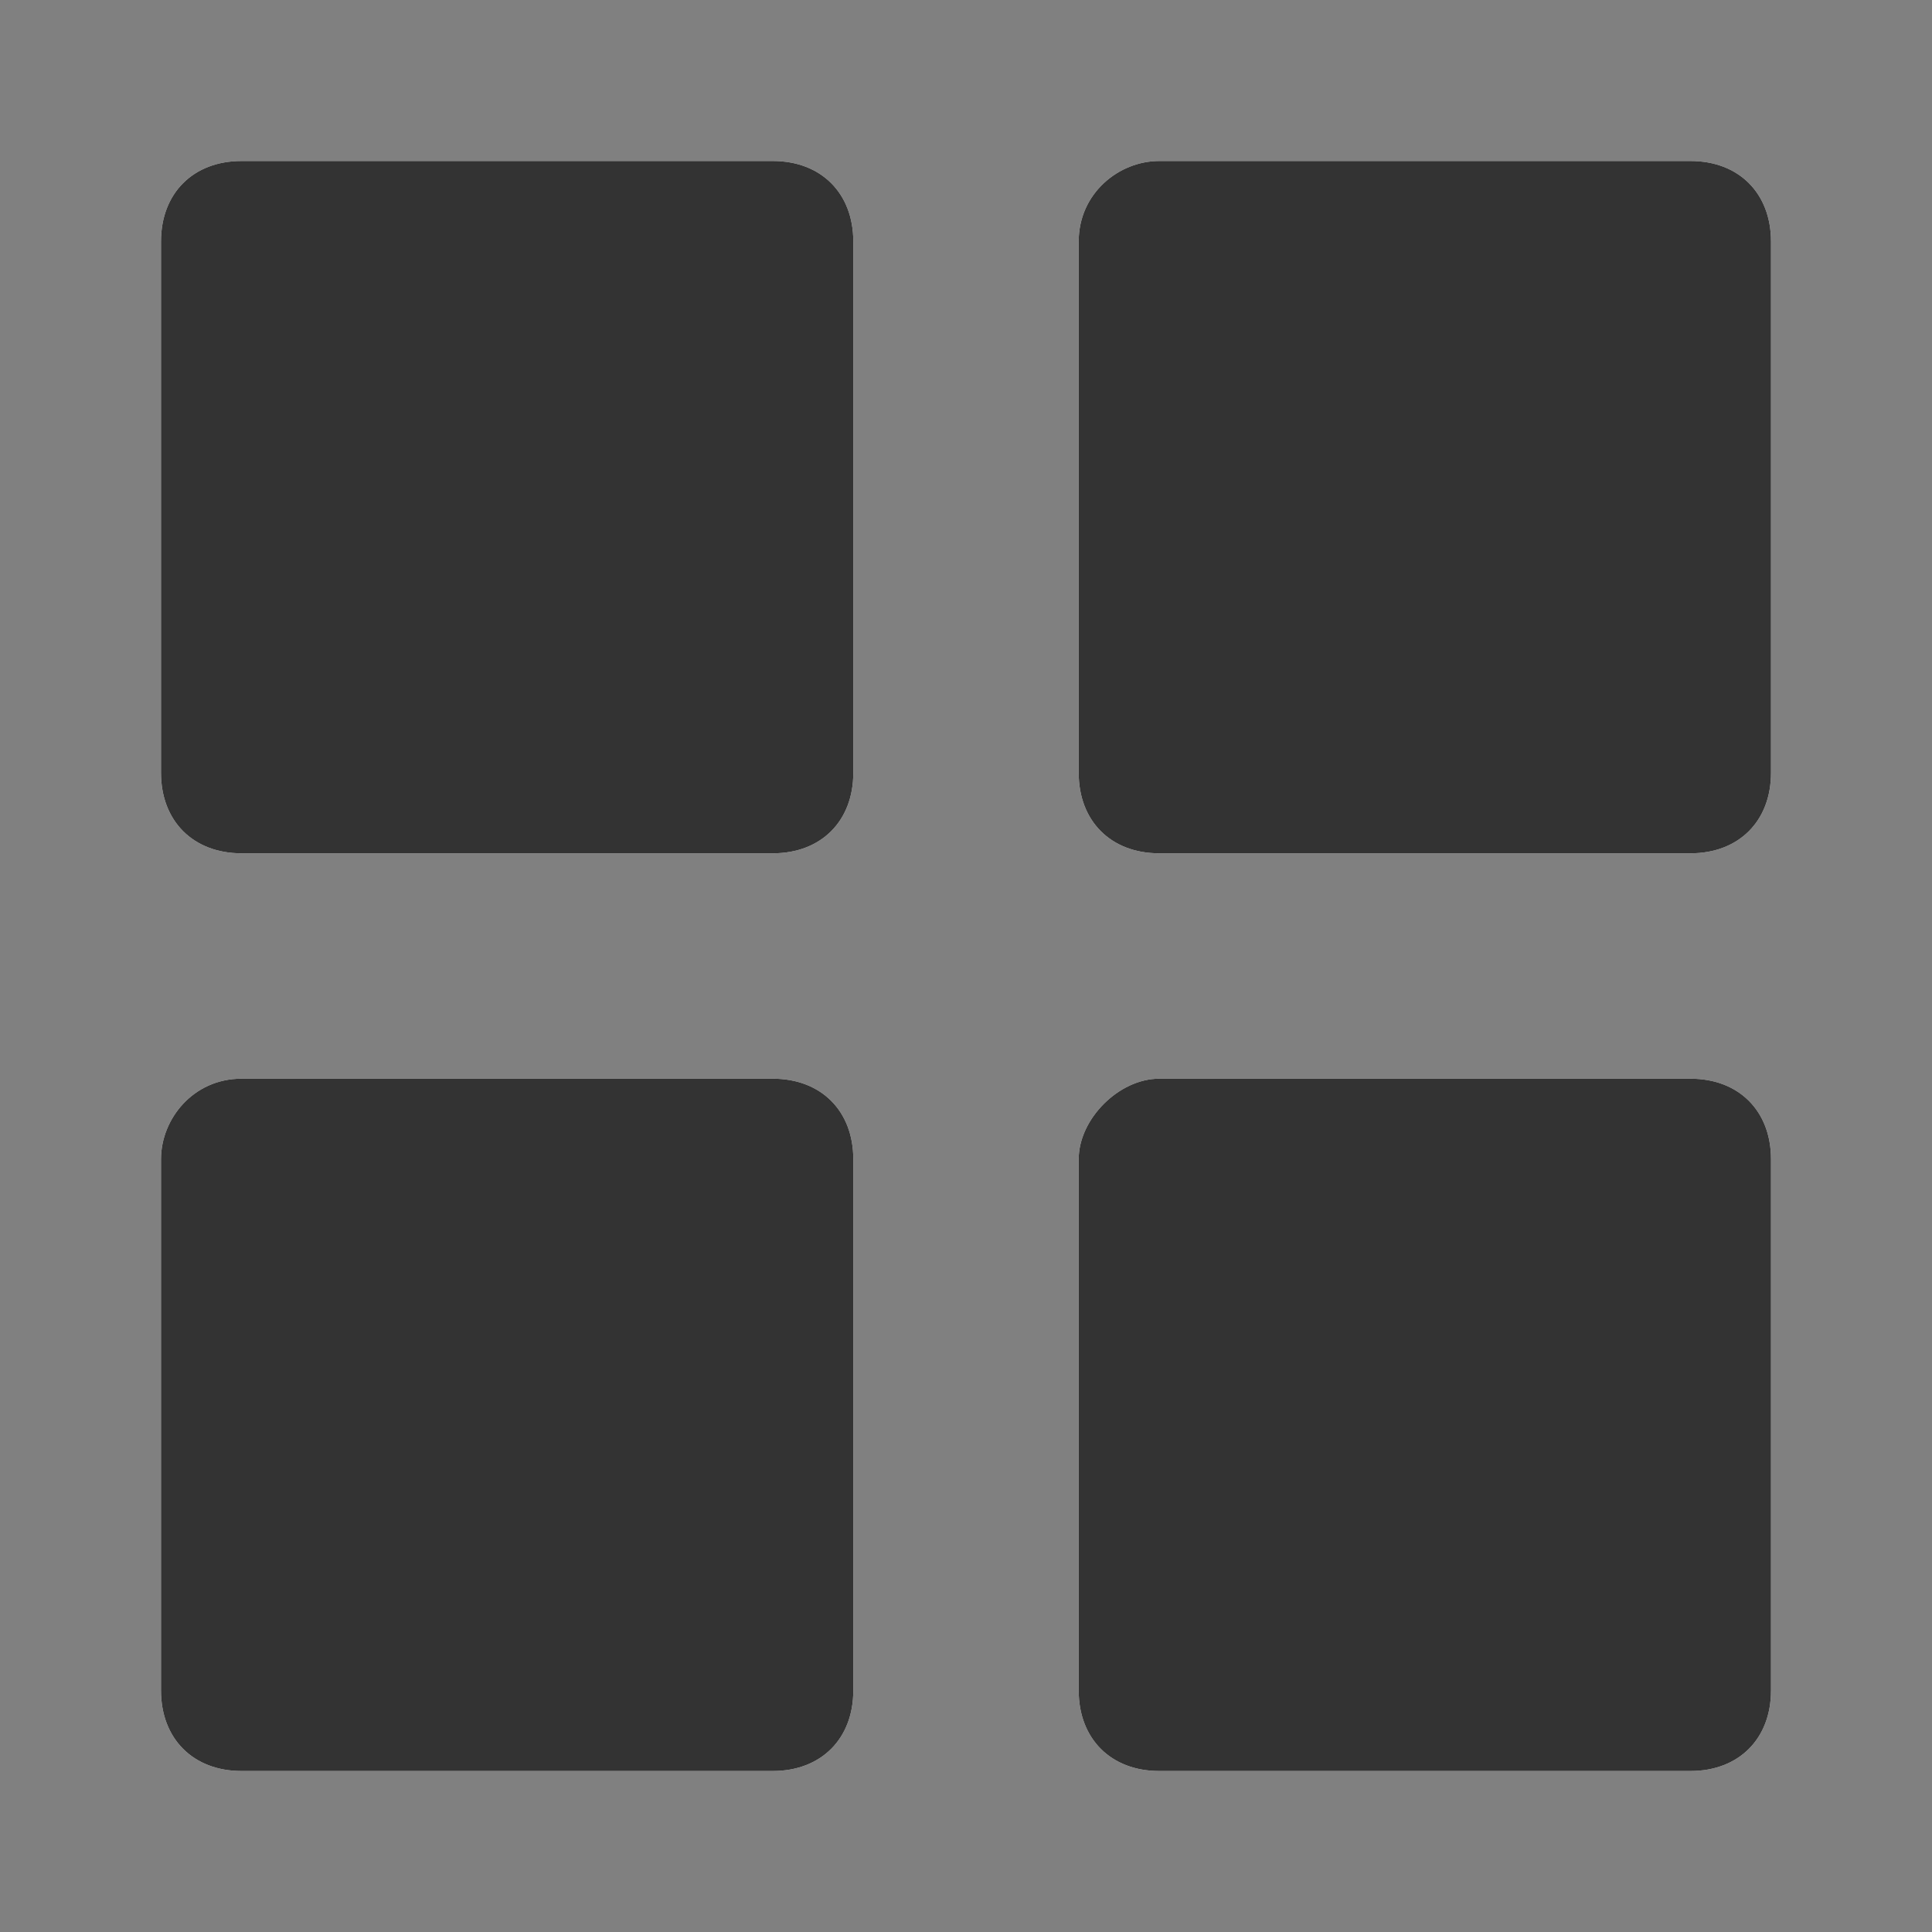 <?xml version="1.0" encoding="utf-8"?>
<!-- Generator: Adobe Illustrator 21.1.0, SVG Export Plug-In . SVG Version: 6.00 Build 0)  -->
<svg version="1.1" id="圖層_1" xmlns="http://www.w3.org/2000/svg" xmlns:xlink="http://www.w3.org/1999/xlink" x="0px" y="0px"
	 viewBox="0 0 24 24" style="enable-background:new 0 0 24 24;" xml:space="preserve">
<rect x="0" y="0" width="24" height="24" fill="#808080" stroke="none"/>
<style type="text/css">
	.st0{fill:#FFFFFF;}
	.st1{fill:#333333;}
</style>
<g>
	<path id="path-1" class="st0" d="M3,2h6.6c0.6,0,1,0.4,1,1v6.6c0,0.6-0.4,1-1,1H3c-0.6,0-1-0.4-1-1V3l0,0C2,2.4,2.4,2,3,2L3,2z
		 M3,13.4h6.6c0.6,0,1,0.4,1,1V21c0,0.6-0.4,1-1,1H3c-0.6,0-1-0.4-1-1v-6.6C2,13.9,2.4,13.4,3,13.4L3,13.4z M14.4,2H21
		c0.6,0,1,0.4,1,1v6.6c0,0.6-0.4,1-1,1h-6.6c-0.6,0-1-0.4-1-1V3l0,0C13.4,2.4,13.9,2,14.4,2z M14.4,13.4H21c0.6,0,1,0.4,1,1V21
		c0,0.6-0.4,1-1,1h-6.6c-0.6,0-1-0.4-1-1v-6.6C13.4,13.9,13.9,13.4,14.4,13.4z"/>
</g>
<title>⚙️/icon/function/06 card</title>
<desc>Created with Sketch.</desc>
<g id="Page-1">
	<g id="_x2699__xFE0F__x2F_icon_x2F_function_x2F_06-card">
		<g id="Combined-Shape">
			<path id="path-1_1_" class="st1" d="M3,2h6.6c0.6,0,1,0.4,1,1v6.6c0,0.6-0.4,1-1,1H3c-0.6,0-1-0.4-1-1V3l0,0C2,2.4,2.4,2,3,2L3,2
				z M3,13.4h6.6c0.6,0,1,0.4,1,1V21c0,0.6-0.4,1-1,1H3c-0.6,0-1-0.4-1-1v-6.6C2,13.9,2.4,13.4,3,13.4L3,13.4z M14.4,2H21
				c0.6,0,1,0.4,1,1v6.6c0,0.6-0.4,1-1,1h-6.6c-0.6,0-1-0.4-1-1V3l0,0C13.4,2.4,13.9,2,14.4,2z M14.4,13.4H21c0.6,0,1,0.4,1,1V21
				c0,0.6-0.4,1-1,1h-6.6c-0.6,0-1-0.4-1-1v-6.6C13.4,13.9,13.9,13.4,14.4,13.4z"/>
		</g>
	</g>
</g>
</svg>
